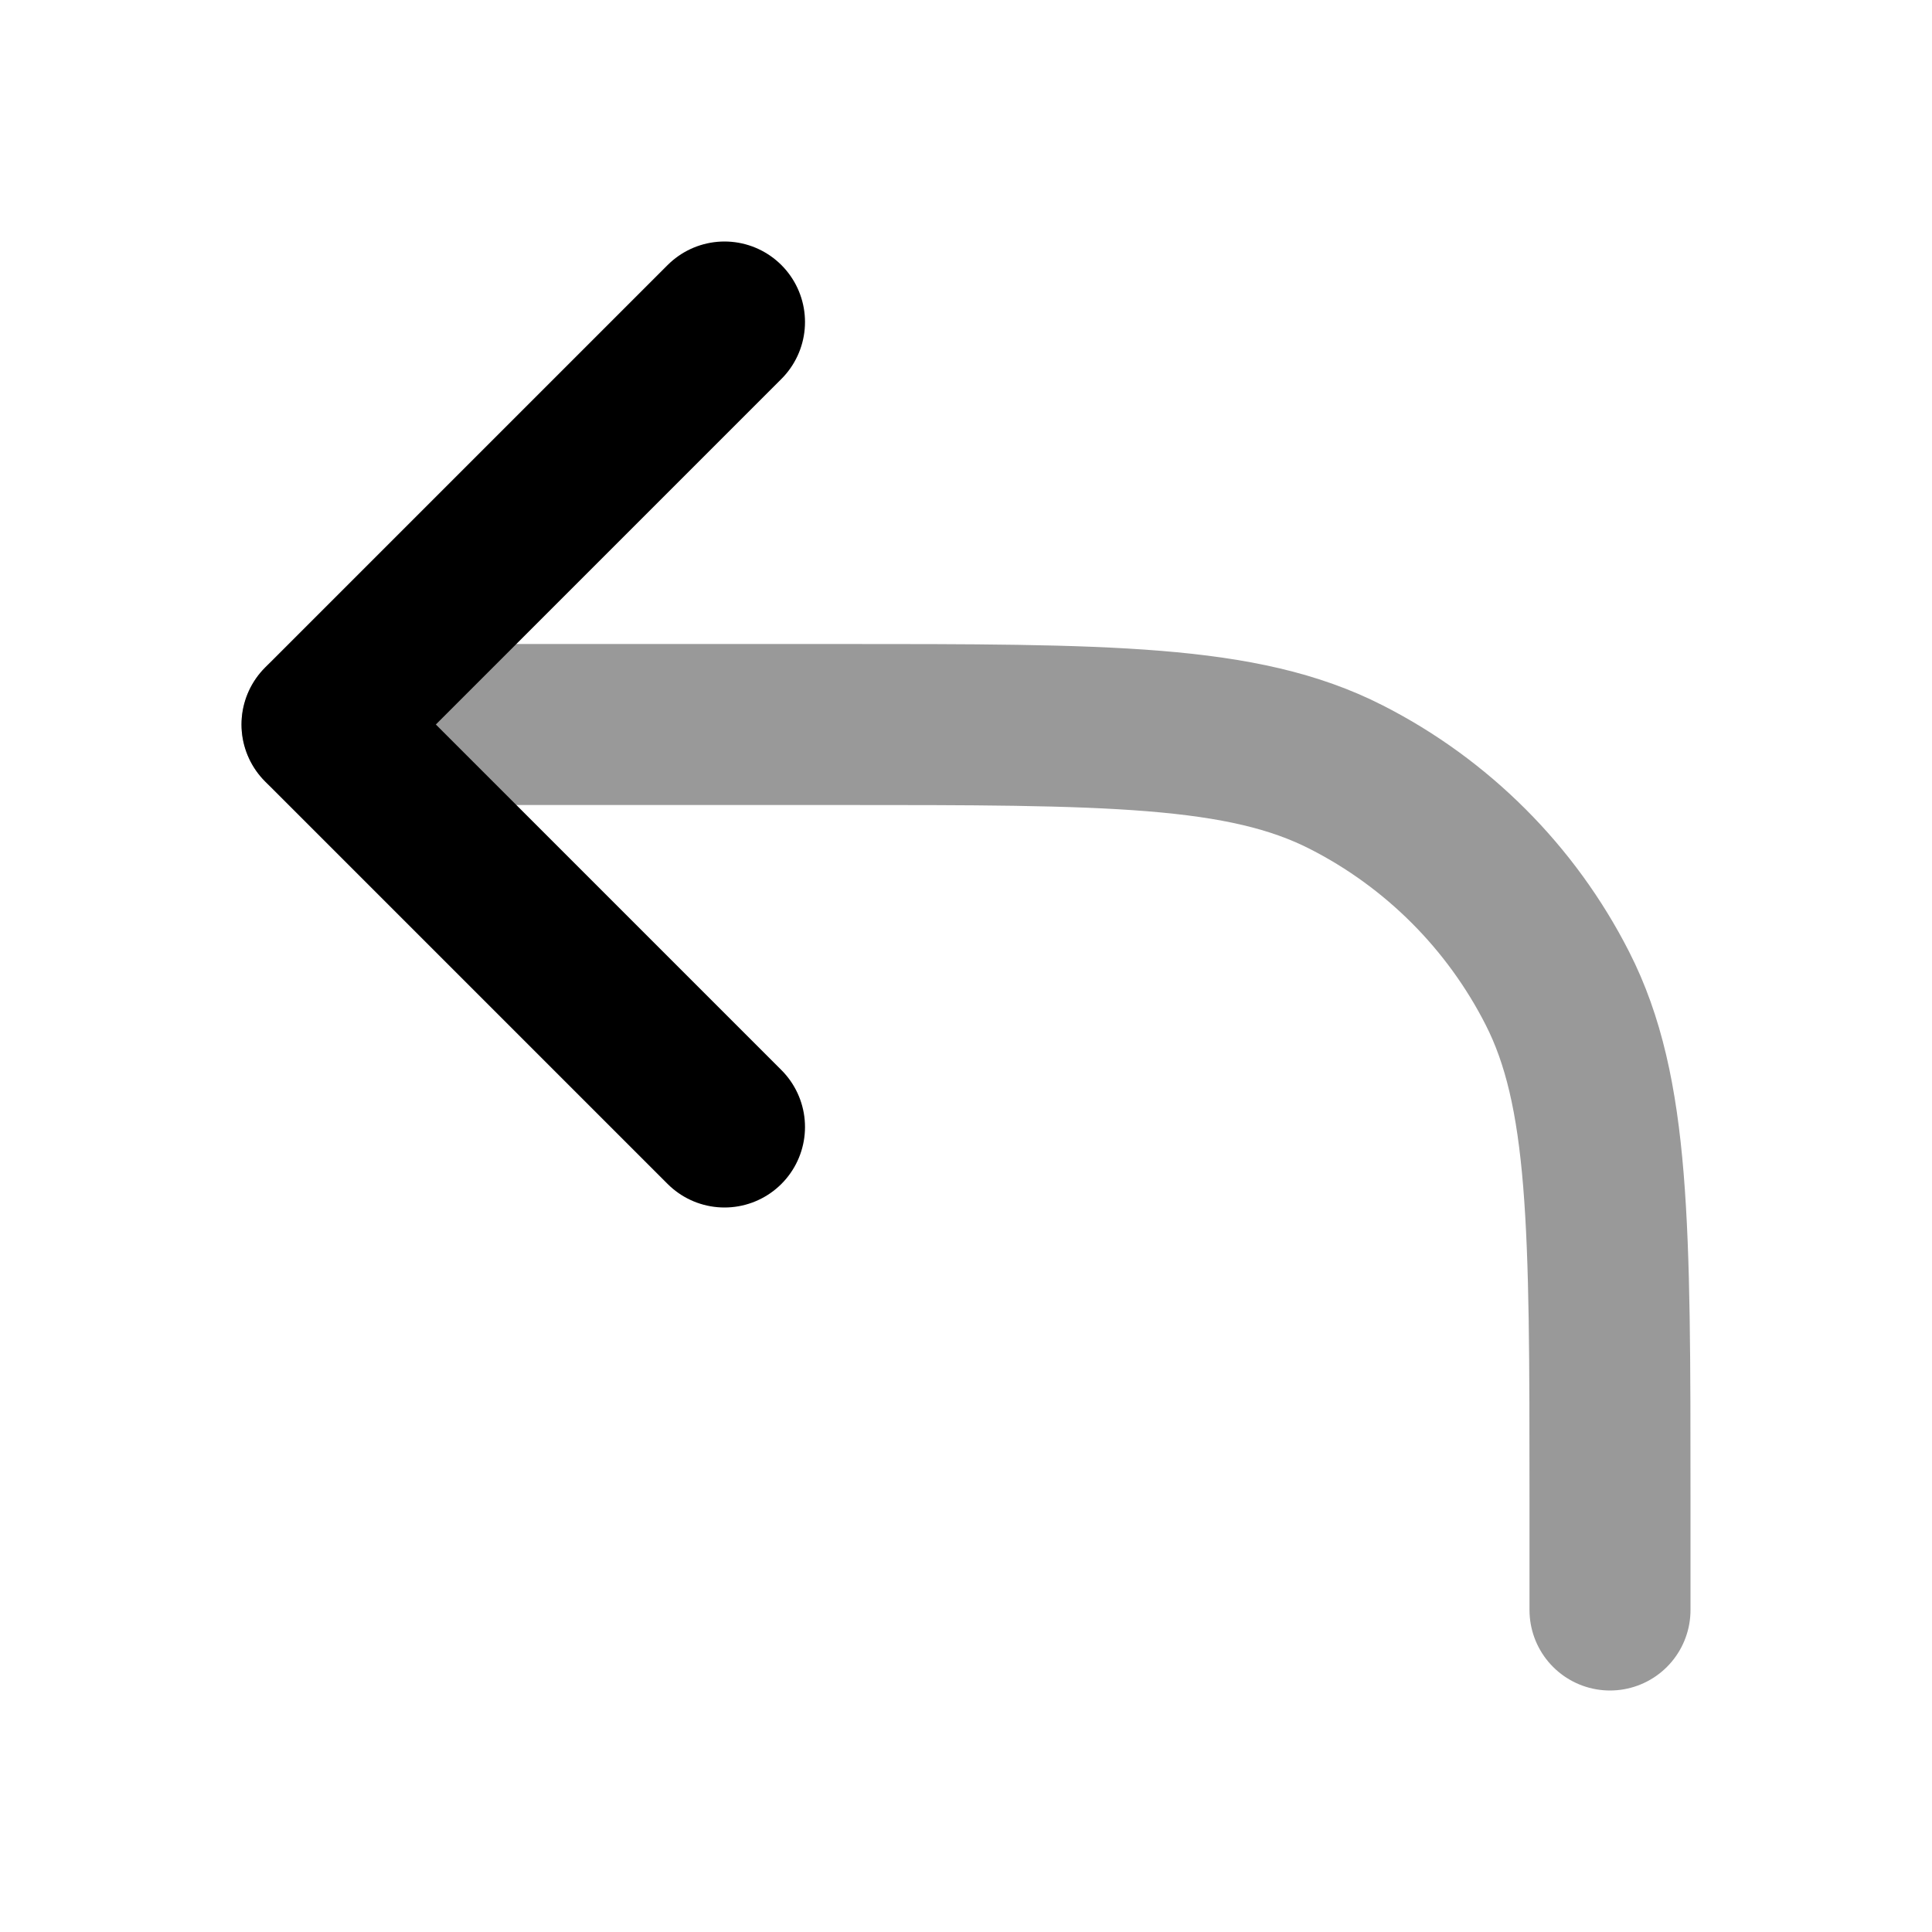 <svg width="24" height="24" viewBox="0 0 24 24" fill="none" xmlns="http://www.w3.org/2000/svg">
<path opacity="0.4" d="M20 20V18.6C20 15.24 20 13.559 19.346 12.276C18.771 11.147 17.853 10.229 16.724 9.654C15.441 9 13.76 9 10.4 9H4" stroke="black" stroke-width="2" stroke-linecap="round" stroke-linejoin="round"/>
<path d="M9 14L4 9L9 4" stroke="black" stroke-width="2" stroke-linecap="round" stroke-linejoin="round"/>
</svg>

